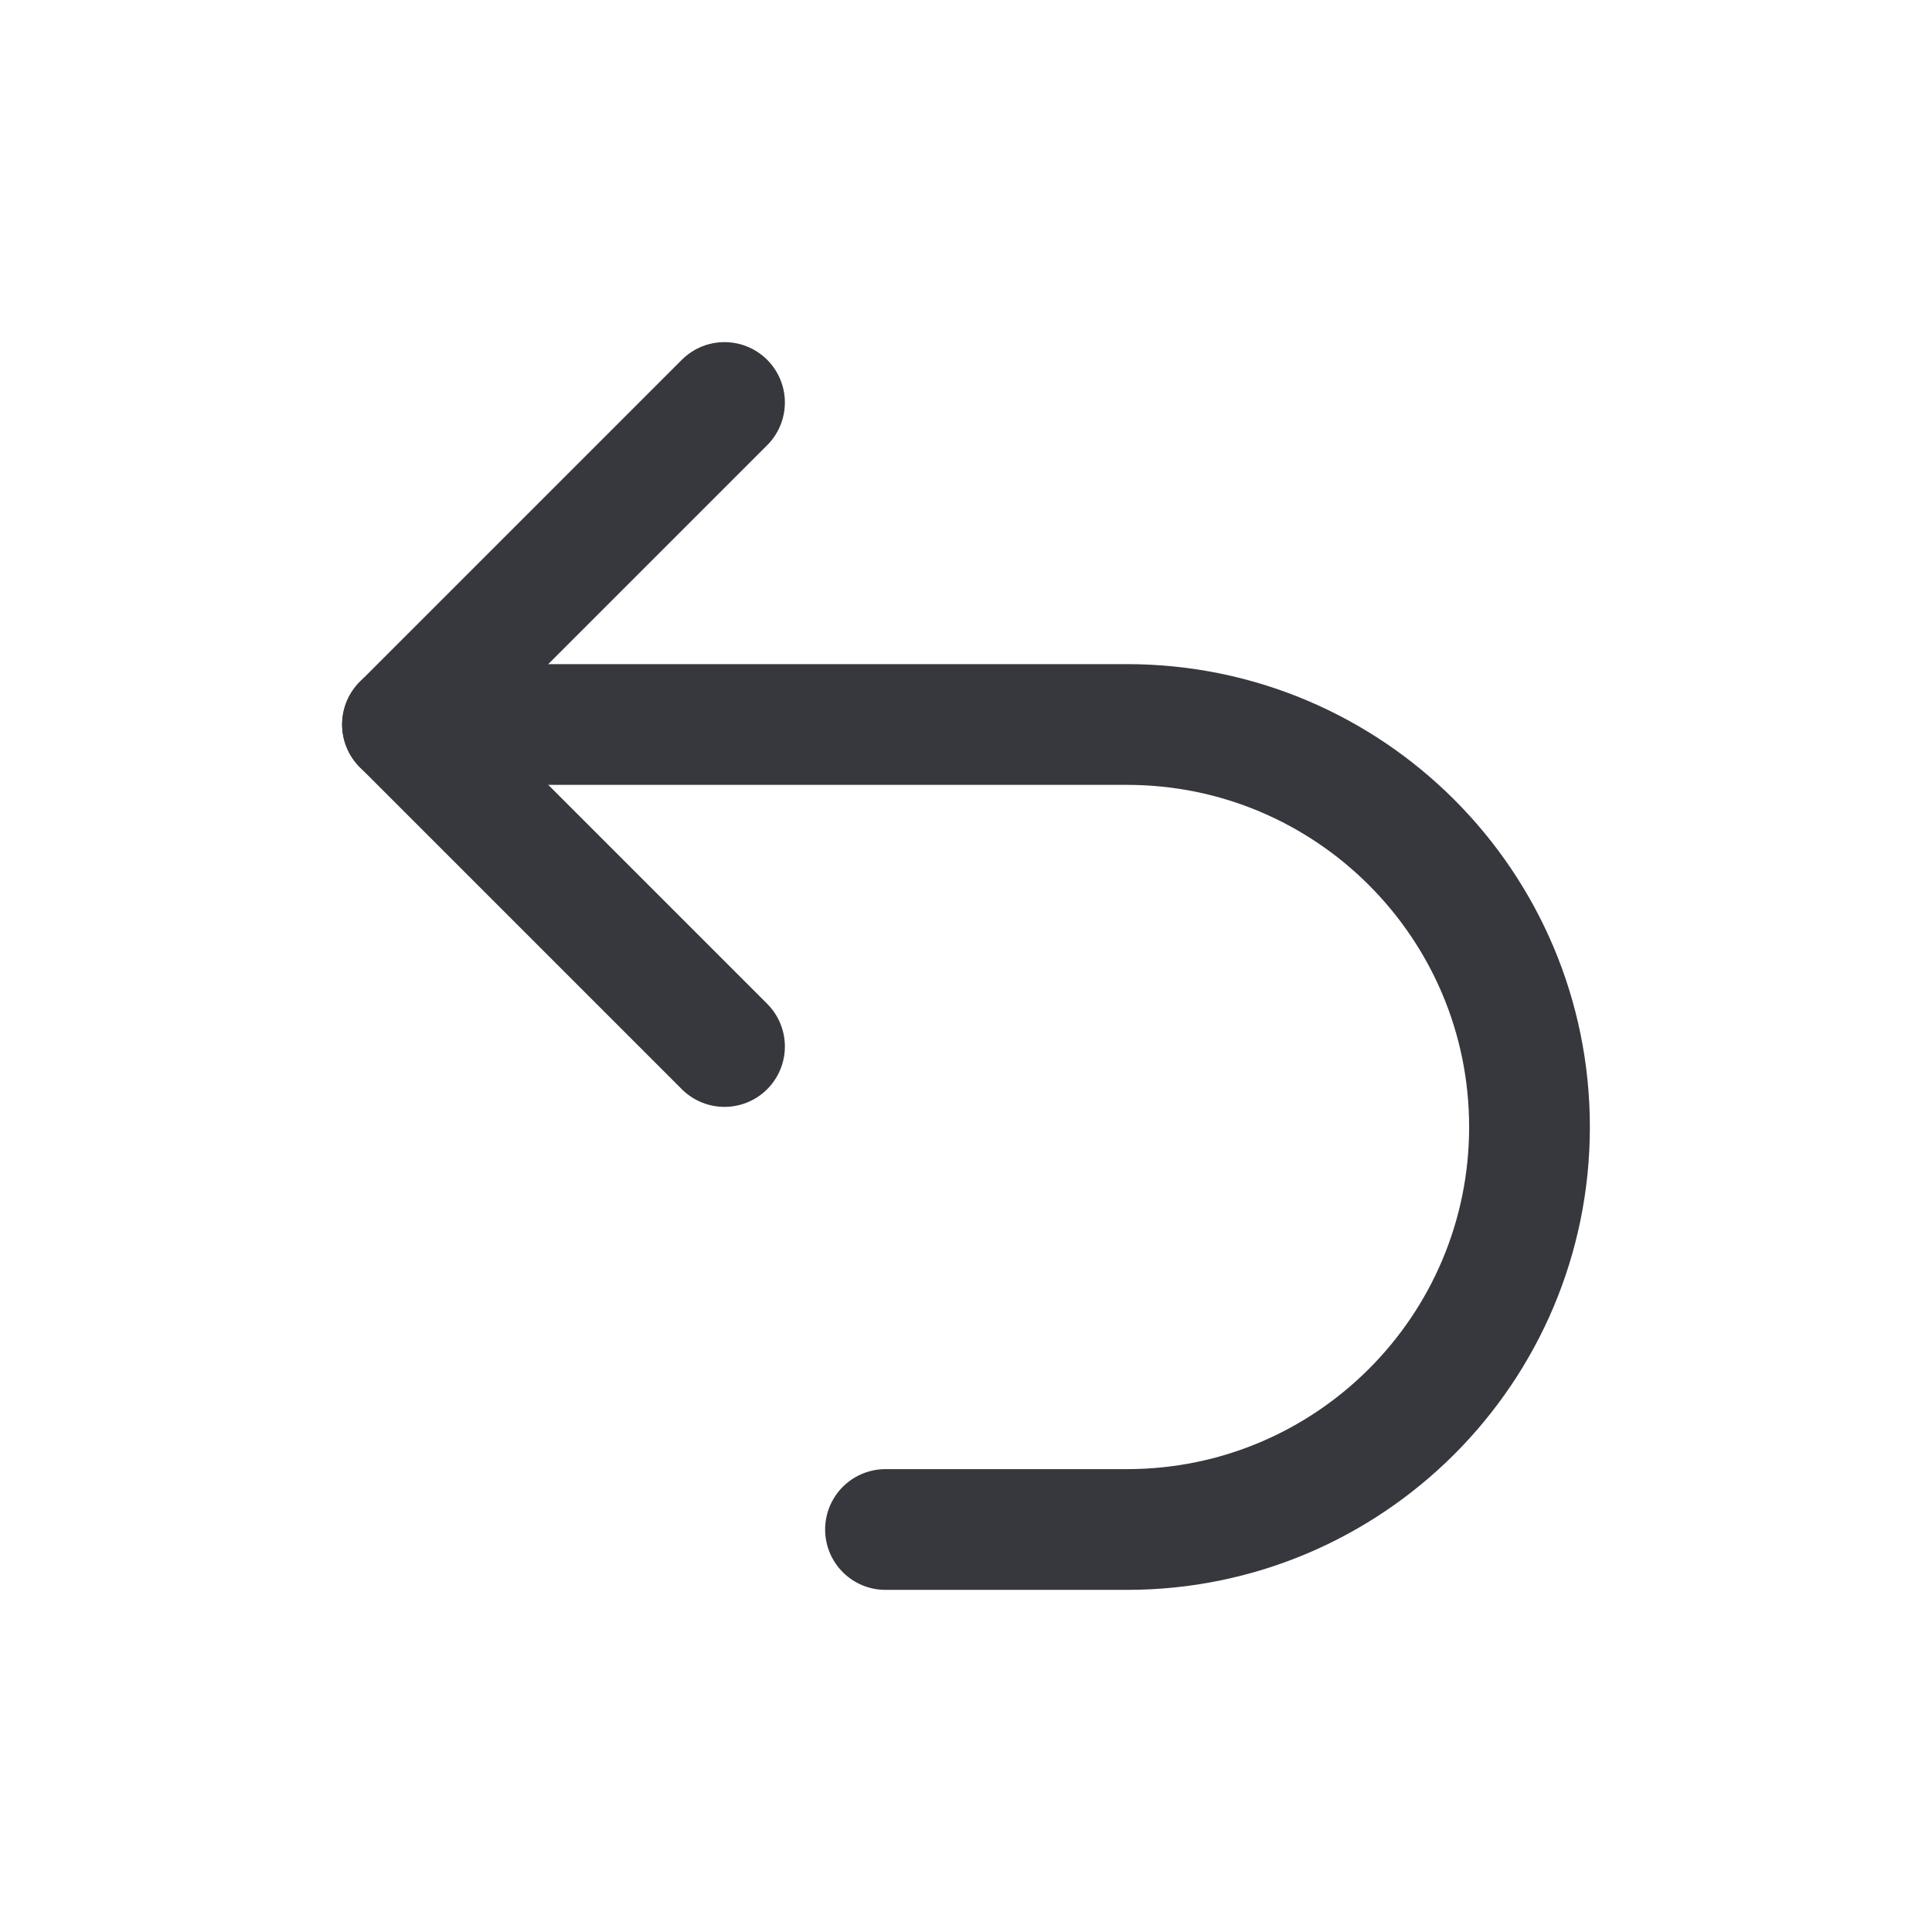 <svg width="24" height="24" viewBox="0 0 24 24" fill="none" xmlns="http://www.w3.org/2000/svg">
<path d="M11 19L14 19C16.761 19 19 16.761 19 14V14C19 11.239 16.761 9 14 9L5 9" stroke="#37383E" stroke-width="1.5" stroke-linecap="round" stroke-linejoin="round"/>
<path d="M9 5L5 9L9 13" stroke="#37383E" stroke-width="1.5" stroke-linecap="round" stroke-linejoin="round"/>
</svg>
